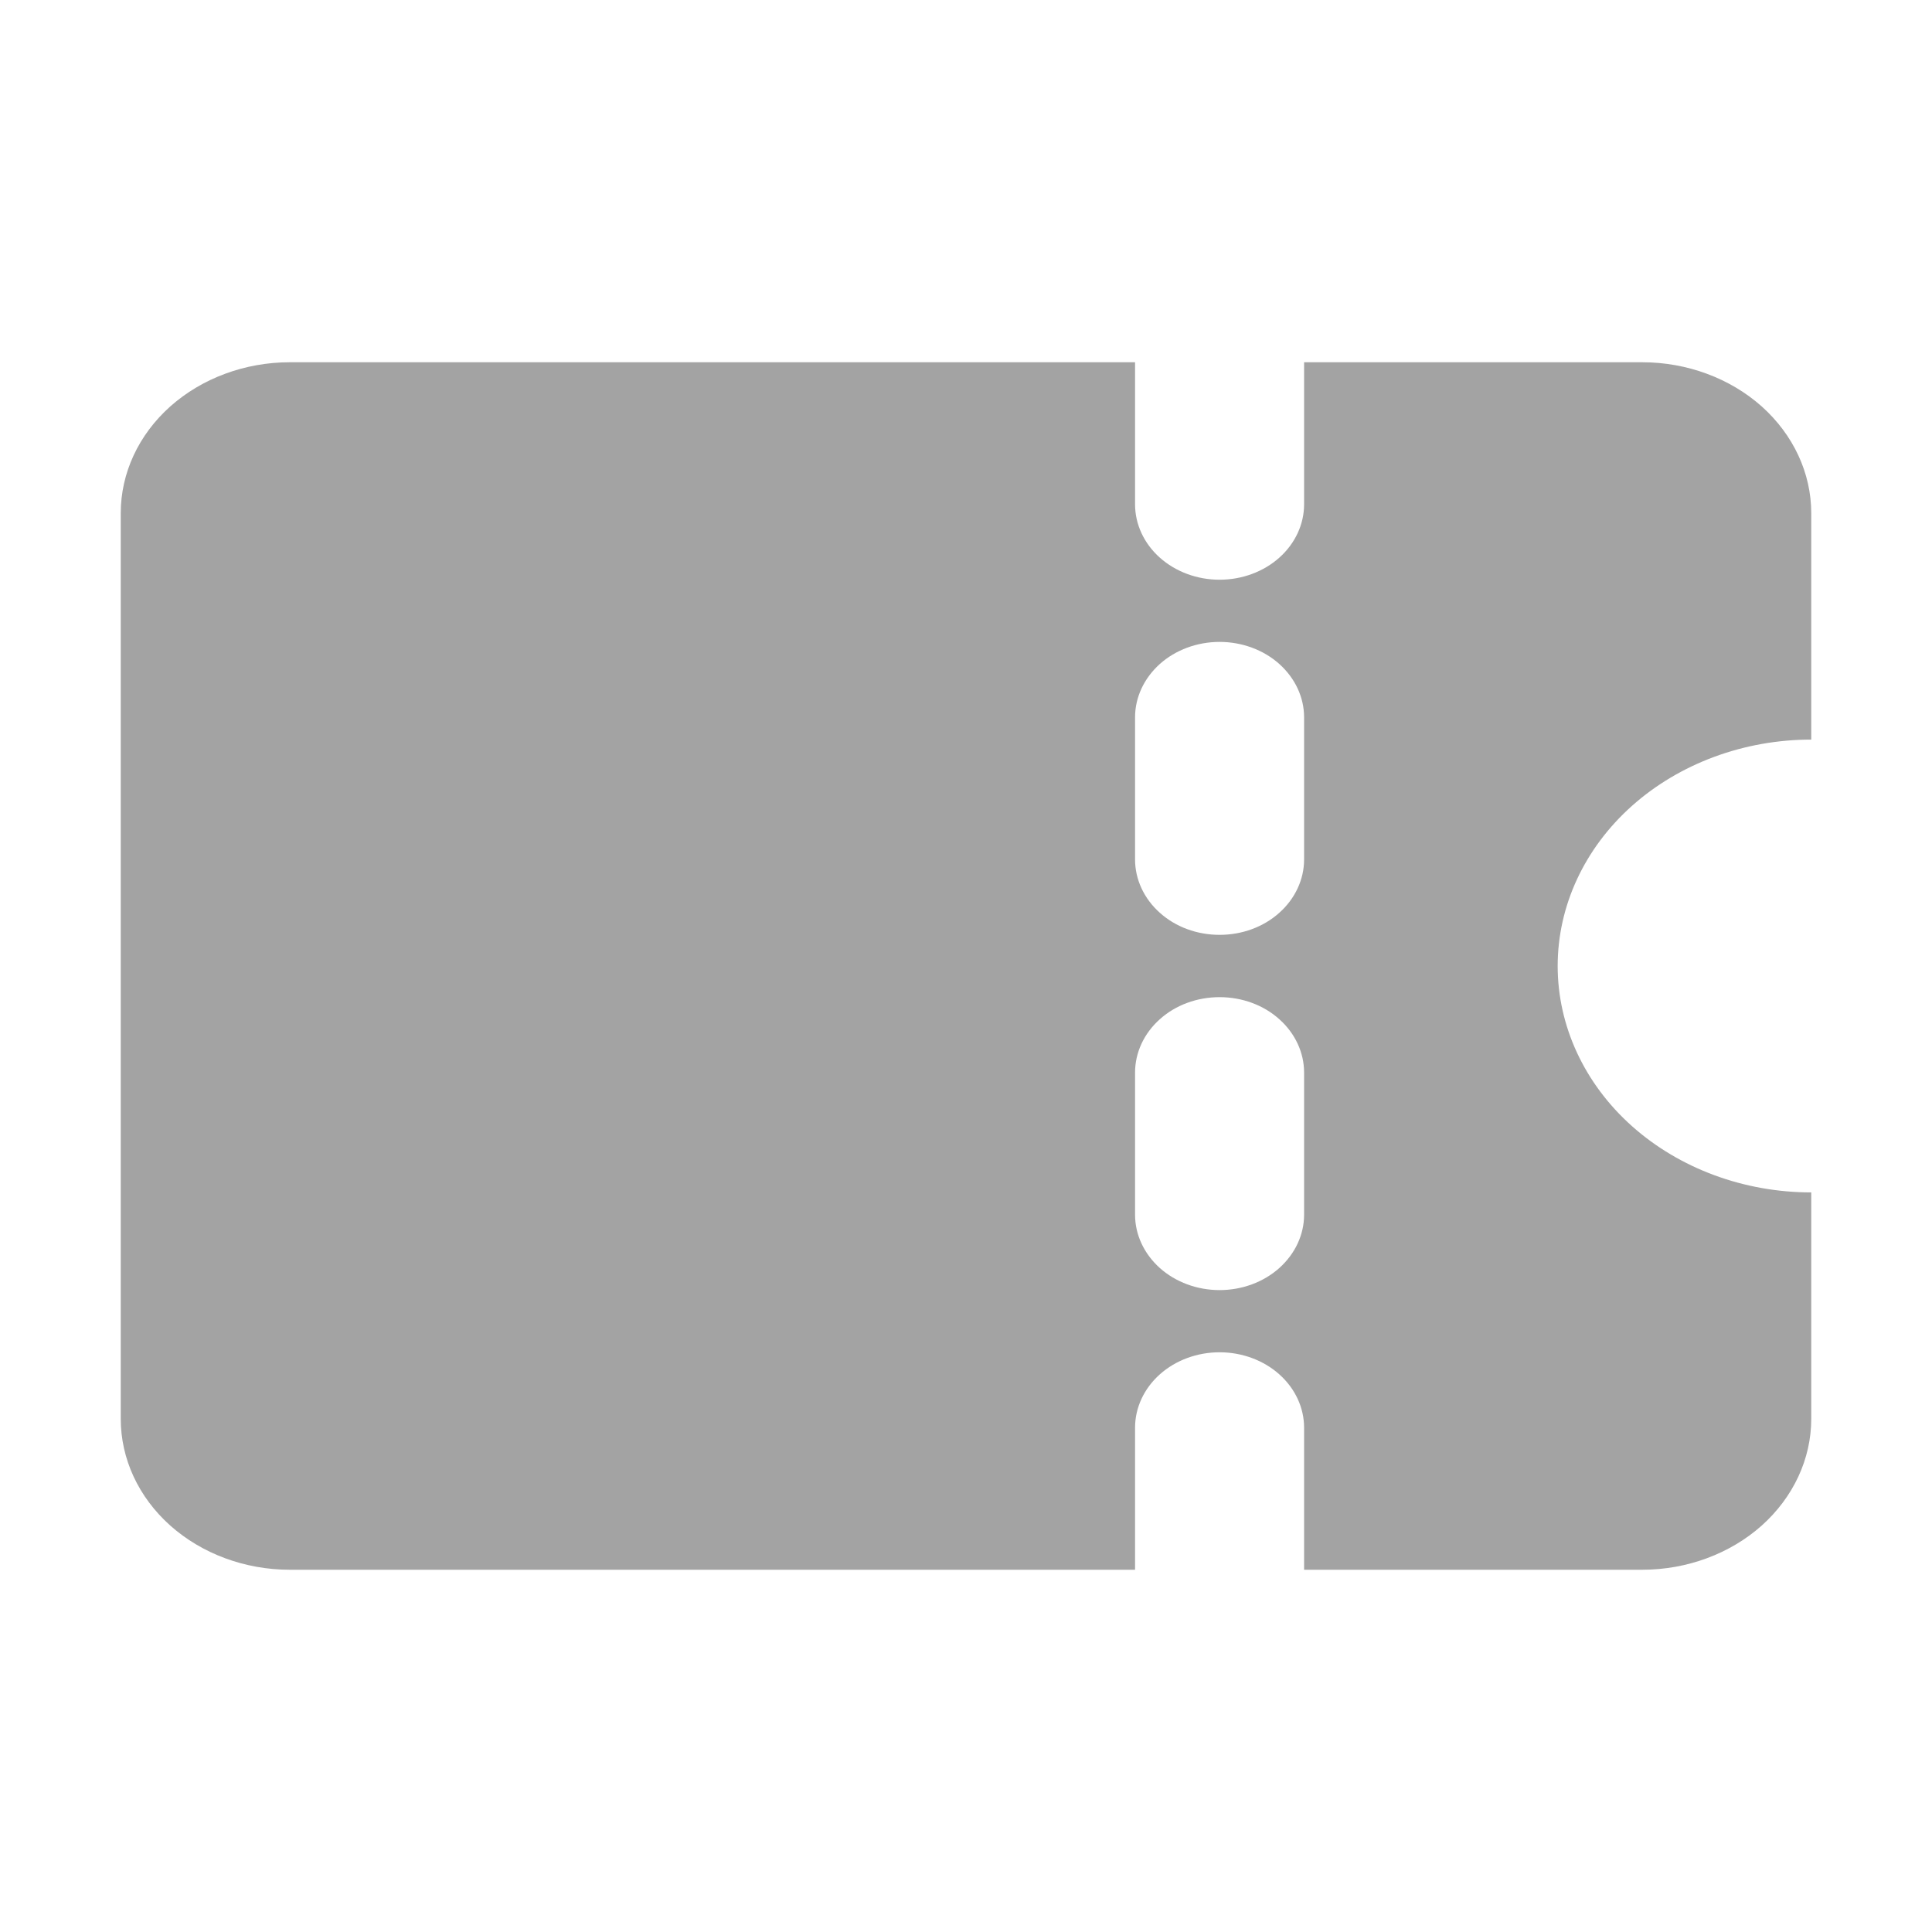 <svg width="16" height="16" viewBox="0 0 16 16" fill="none" xmlns="http://www.w3.org/2000/svg">
<path d="M10.8 11.824L10.8 13L13.6 13C13.971 13 14.327 12.868 14.59 12.634C14.852 12.399 15 12.082 15 11.75L15 9.875C14.443 9.875 13.909 9.677 13.515 9.326C13.121 8.974 12.9 8.497 12.9 8C12.9 7.503 13.121 7.026 13.515 6.674C13.909 6.323 14.443 6.125 15 6.125L15 4.25C15 3.918 14.852 3.601 14.59 3.366C14.327 3.132 13.971 3 13.6 3L10.8 3L10.8 4.176C10.8 4.342 10.726 4.501 10.595 4.618C10.464 4.735 10.286 4.801 10.1 4.801C9.914 4.801 9.736 4.735 9.605 4.618C9.474 4.501 9.4 4.342 9.4 4.176L9.4 3L2.4 3C2.029 3 1.673 3.132 1.41 3.366C1.147 3.601 1 3.918 1 4.25L1 11.75C1 12.082 1.147 12.399 1.41 12.634C1.673 12.868 2.029 13 2.4 13L9.4 13L9.4 11.824C9.4 11.658 9.474 11.499 9.605 11.382C9.736 11.265 9.914 11.199 10.1 11.199C10.286 11.199 10.464 11.265 10.595 11.382C10.726 11.499 10.8 11.658 10.8 11.824ZM9.4 7.117L9.4 5.941C9.4 5.775 9.474 5.617 9.605 5.499C9.736 5.382 9.914 5.316 10.1 5.316C10.286 5.316 10.464 5.382 10.595 5.499C10.726 5.617 10.8 5.775 10.8 5.941L10.8 7.117C10.8 7.283 10.726 7.442 10.595 7.559C10.464 7.677 10.286 7.742 10.1 7.742C9.914 7.742 9.736 7.677 9.605 7.559C9.474 7.442 9.4 7.283 9.4 7.117ZM9.4 10.059L9.4 8.883C9.4 8.717 9.474 8.558 9.605 8.441C9.736 8.323 9.914 8.258 10.1 8.258C10.286 8.258 10.464 8.323 10.595 8.441C10.726 8.558 10.8 8.717 10.8 8.883L10.8 10.059C10.8 10.225 10.726 10.383 10.595 10.501C10.464 10.618 10.286 10.684 10.1 10.684C9.914 10.684 9.736 10.618 9.605 10.501C9.474 10.383 9.4 10.225 9.4 10.059Z" fill="#A3A3A3"/>
</svg>
